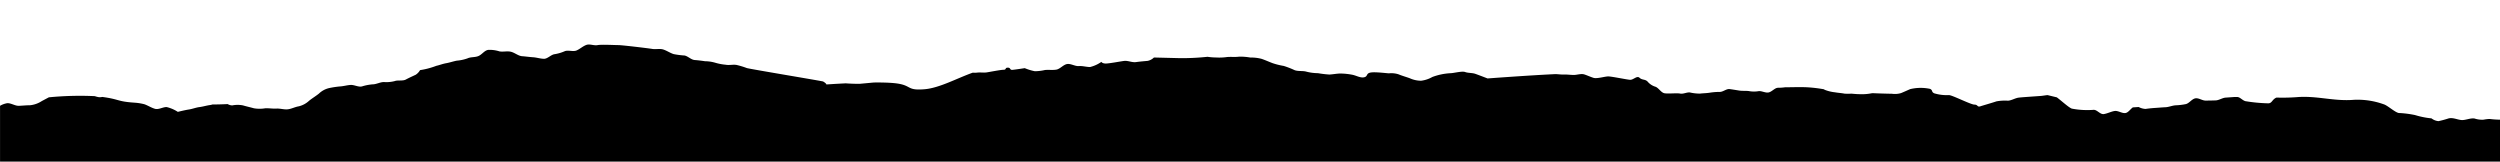 <svg id="Layer_1" data-name="Layer 1" xmlns="http://www.w3.org/2000/svg" viewBox="0 0 665.11 42.98"><path d="M665.11,43V31.84a23.54,23.54,0,0,1-2.75-.19,10.57,10.57,0,0,0-1.61.19,6.41,6.41,0,0,1-2.41-.31c-1.2-.17-2.42.5-3.52.4s-2.27-.73-3.42-.42a25.55,25.55,0,0,1-2.66.72,3.58,3.58,0,0,1-1.86-.74,22.23,22.23,0,0,1-4.38-.88,27.47,27.47,0,0,0-4.11-.54c-.83.12-2.9-1.78-4-2.25a20.63,20.63,0,0,0-8.11-1.27c-5.37.46-9.9-1.15-15.27-.7a52.1,52.1,0,0,1-5.35.11,1.5,1.5,0,0,0-.34.16c-.9.57-.92,1.35-1.86,1.37a43.12,43.12,0,0,1-6.11-.58c-.88-.28-1.37-1.09-2.2-1.11l-.61,0-2.42.17c-.89.06-1.76.71-2.65.74s-1.81.05-2.71.05-1.88-.8-2.78-.58-1.55,1.28-2.43,1.51a16.35,16.35,0,0,1-2.78.33c-.89.07-1.78.47-2.67.51s-1.77.12-2.67.18-1.73.14-2.62.27a4.34,4.34,0,0,1-1.83-.51l-1.55.1c-.65.45-1.2,1.35-1.91,1.49-.89.18-1.94-.62-2.83-.54s-2,.69-3,.83-1.81-1.27-2.81-1.12a21.81,21.81,0,0,1-5.67-.33c-.79-.25-2.73-2.05-4-3l-2.48-.6c-.6.06-1.2.17-1.73.22-1,.08-4.93.33-5.91.45s-1.89.75-2.88.82a12.22,12.22,0,0,0-3.08.18c-.95.33-3.29,1-4.23,1.3s-.63-.44-1.62-.44-6-2.59-6.81-2.53a11.39,11.39,0,0,1-3.89-.48c-.82-.39-.3-.8-1.11-1.18a12,12,0,0,0-5.28.07c-.8.35-1.61.72-2.41,1.05a5.69,5.69,0,0,1-2.46.18c-.84,0-4.18-.1-5-.15h-.24a13.27,13.27,0,0,1-2.3.27,24.56,24.56,0,0,1-3.21-.15,11.69,11.69,0,0,1-1.86,0c-.82-.16-1.67-.2-2.5-.35a10.42,10.42,0,0,1-2.74-.66,1.82,1.82,0,0,1-.23-.15,37.57,37.57,0,0,0-4.47-.53c-2-.09-3.91,0-5.86,0a13.13,13.13,0,0,1-1.86.13c-.86,0-1.57,1-2.46,1.23s-2-.5-2.83-.31a7.46,7.46,0,0,1-2.54-.05c-.85-.09-1.69,0-2.52-.13s-1.7-.28-2.54-.39-1.68.71-2.55.75a17.93,17.93,0,0,0-2.61.19c-.89.16-1.82.15-2.7.26a11.58,11.58,0,0,1-2.7-.3c-.87-.1-1.73.47-2.64.29s-3.35.12-4.22-.1-1.53-1.48-2.37-1.73a4.37,4.37,0,0,1-2.05-1.37c-.7-.68-1.43-.34-2.13-1s-1.62.6-2.53.54-4.91-.91-5.82-.9-3,.67-3.9.38-1.55-.61-2.41-.9-1.94.13-2.82.13-1.74-.14-2.62-.11-1.55-.11-2.33-.11c-7.23.34-18,1.15-18,1.15s-2.36-.91-3.24-1.22-1.88-.18-2.73-.49-3.11.33-4,.32a16.2,16.2,0,0,0-4.72,1,8.12,8.12,0,0,1-3,1,7.38,7.38,0,0,1-3-.66c-1-.37-2-.63-3-1.05a6.28,6.28,0,0,0-2.57-.26c-1-.06-3.91-.45-5-.18s-.57,1-1.58,1.23-2.16-.5-3.19-.68a17.78,17.78,0,0,0-3.08-.32c-1,0-2,.23-3,.27a27.52,27.52,0,0,1-3-.36,13,13,0,0,1-3-.38c-1-.31-2.19-.07-3.19-.41a24.22,24.22,0,0,0-2.93-1.14,18.63,18.63,0,0,1-3-.75c-1-.38-1.92-.8-2.88-1.13a10.78,10.78,0,0,0-3-.35,14.83,14.83,0,0,0-3.05-.23c-1,.14-2.09,0-3.12.09a14.58,14.58,0,0,1-3,.12,15.21,15.21,0,0,1-2.22-.18,64.3,64.3,0,0,1-7.35.36l-6.91-.17a3.33,3.33,0,0,1-1.7.9c-1,.09-2,.17-3.07.32s-2.15-.44-3.17-.31-3.77.66-4.79.69-1.26-.44-1.26-.44a8.75,8.75,0,0,1-3,1.37c-1,0-2-.33-3-.25s-2.14-.71-3.13-.54-1.83,1.3-2.83,1.48-2.06,0-3.07.11a12.48,12.48,0,0,1-2.66.32,13.66,13.66,0,0,1-2.69-.82s-2.38.37-3.24.45-.41-.59-1.27-.58-.26.54-1.12.56-3.64.57-4.49.7-1.76-.06-2.63.07a6.5,6.5,0,0,1-1.08,0c-4.25,1.51-8.86,4.08-12.82,4.41-5.12.43-3.13-1.18-8.27-1.64-1.43-.13-3.28-.17-5.24-.15l-3.78.35c-.4,0-2,0-3.69-.13-3,.15-5.14.3-5.14.3s0-.28-.89-.8c-1.69-.36-19.42-3.3-20.3-3.57a21.29,21.29,0,0,0-2.75-.83c-.93-.15-1.94.14-2.86-.05a14,14,0,0,1-2.81-.54,10,10,0,0,0-2.68-.39c-.92-.14-1.81-.25-2.75-.32s-1.76-1-2.68-1.2a22.15,22.15,0,0,1-2.93-.38c-.94-.3-1.78-.9-2.72-1.21s-2,0-3-.17S165.5,12,164.53,12,160,11.8,159,12s-2.08-.38-3-.05-1.7,1.08-2.6,1.47-2.17-.14-3.1.18a11.33,11.33,0,0,1-2.7.81c-1,.1-1.89,1.24-2.87,1.23s-1.95-.35-2.93-.41-1.93-.21-2.91-.28S137,14.06,136,13.79s-2.13.06-3.12-.12a8.57,8.57,0,0,0-3-.4c-1,.17-1.59,1.16-2.51,1.6s-2.09.23-3,.66a11.23,11.23,0,0,1-2.86.61c-1,.2-1.86.51-2.82.68s-1.73.5-2.6.69a21,21,0,0,1-3,.9c-.41.09-.86.17-1.34.25a3.55,3.55,0,0,1-1.14,1.22c-.88.42-1.75.8-2.62,1.27s-2.13.1-3,.43a9,9,0,0,1-2.86.25c-1,0-2,.61-3,.61a13,13,0,0,0-2.86.56c-1,.2-2-.46-3-.4s-1.92.36-2.89.4a25.17,25.17,0,0,0-2.85.44,5.85,5.85,0,0,0-2.69,1.47c-.82.66-1.79,1.23-2.6,1.89a6.14,6.14,0,0,1-2.77,1.49c-1,.16-1.91.68-2.91.79s-2-.25-3-.19-2-.13-3-.08a9.15,9.15,0,0,1-3,0c-1-.28-2-.5-2.92-.77a7.28,7.28,0,0,0-2.83,0,2.49,2.49,0,0,1-1.24-.35c-1.17.06-2.56.1-4.06.11a3.77,3.77,0,0,1-.58.14c-1,.13-1.91.43-2.87.55s-1.9.51-2.86.65-2.89.62-2.89.62a9.58,9.58,0,0,0-2.94-1.27c-1-.06-2.14.74-3.13.46s-1.87-.88-2.84-1.22a14.31,14.31,0,0,0-2.54-.41c-4.8-.32-3.91-.89-8.63-1.53a3.33,3.33,0,0,1-.94.06,6.11,6.11,0,0,1-1.06-.27A85.57,85.57,0,0,0,13,25.89l-1.88,1A7,7,0,0,1,8,28c-1,0-2,.12-3,.15s-2.05-.74-3.07-.7a5.66,5.66,0,0,0-1.92.7V43Z"/></svg>